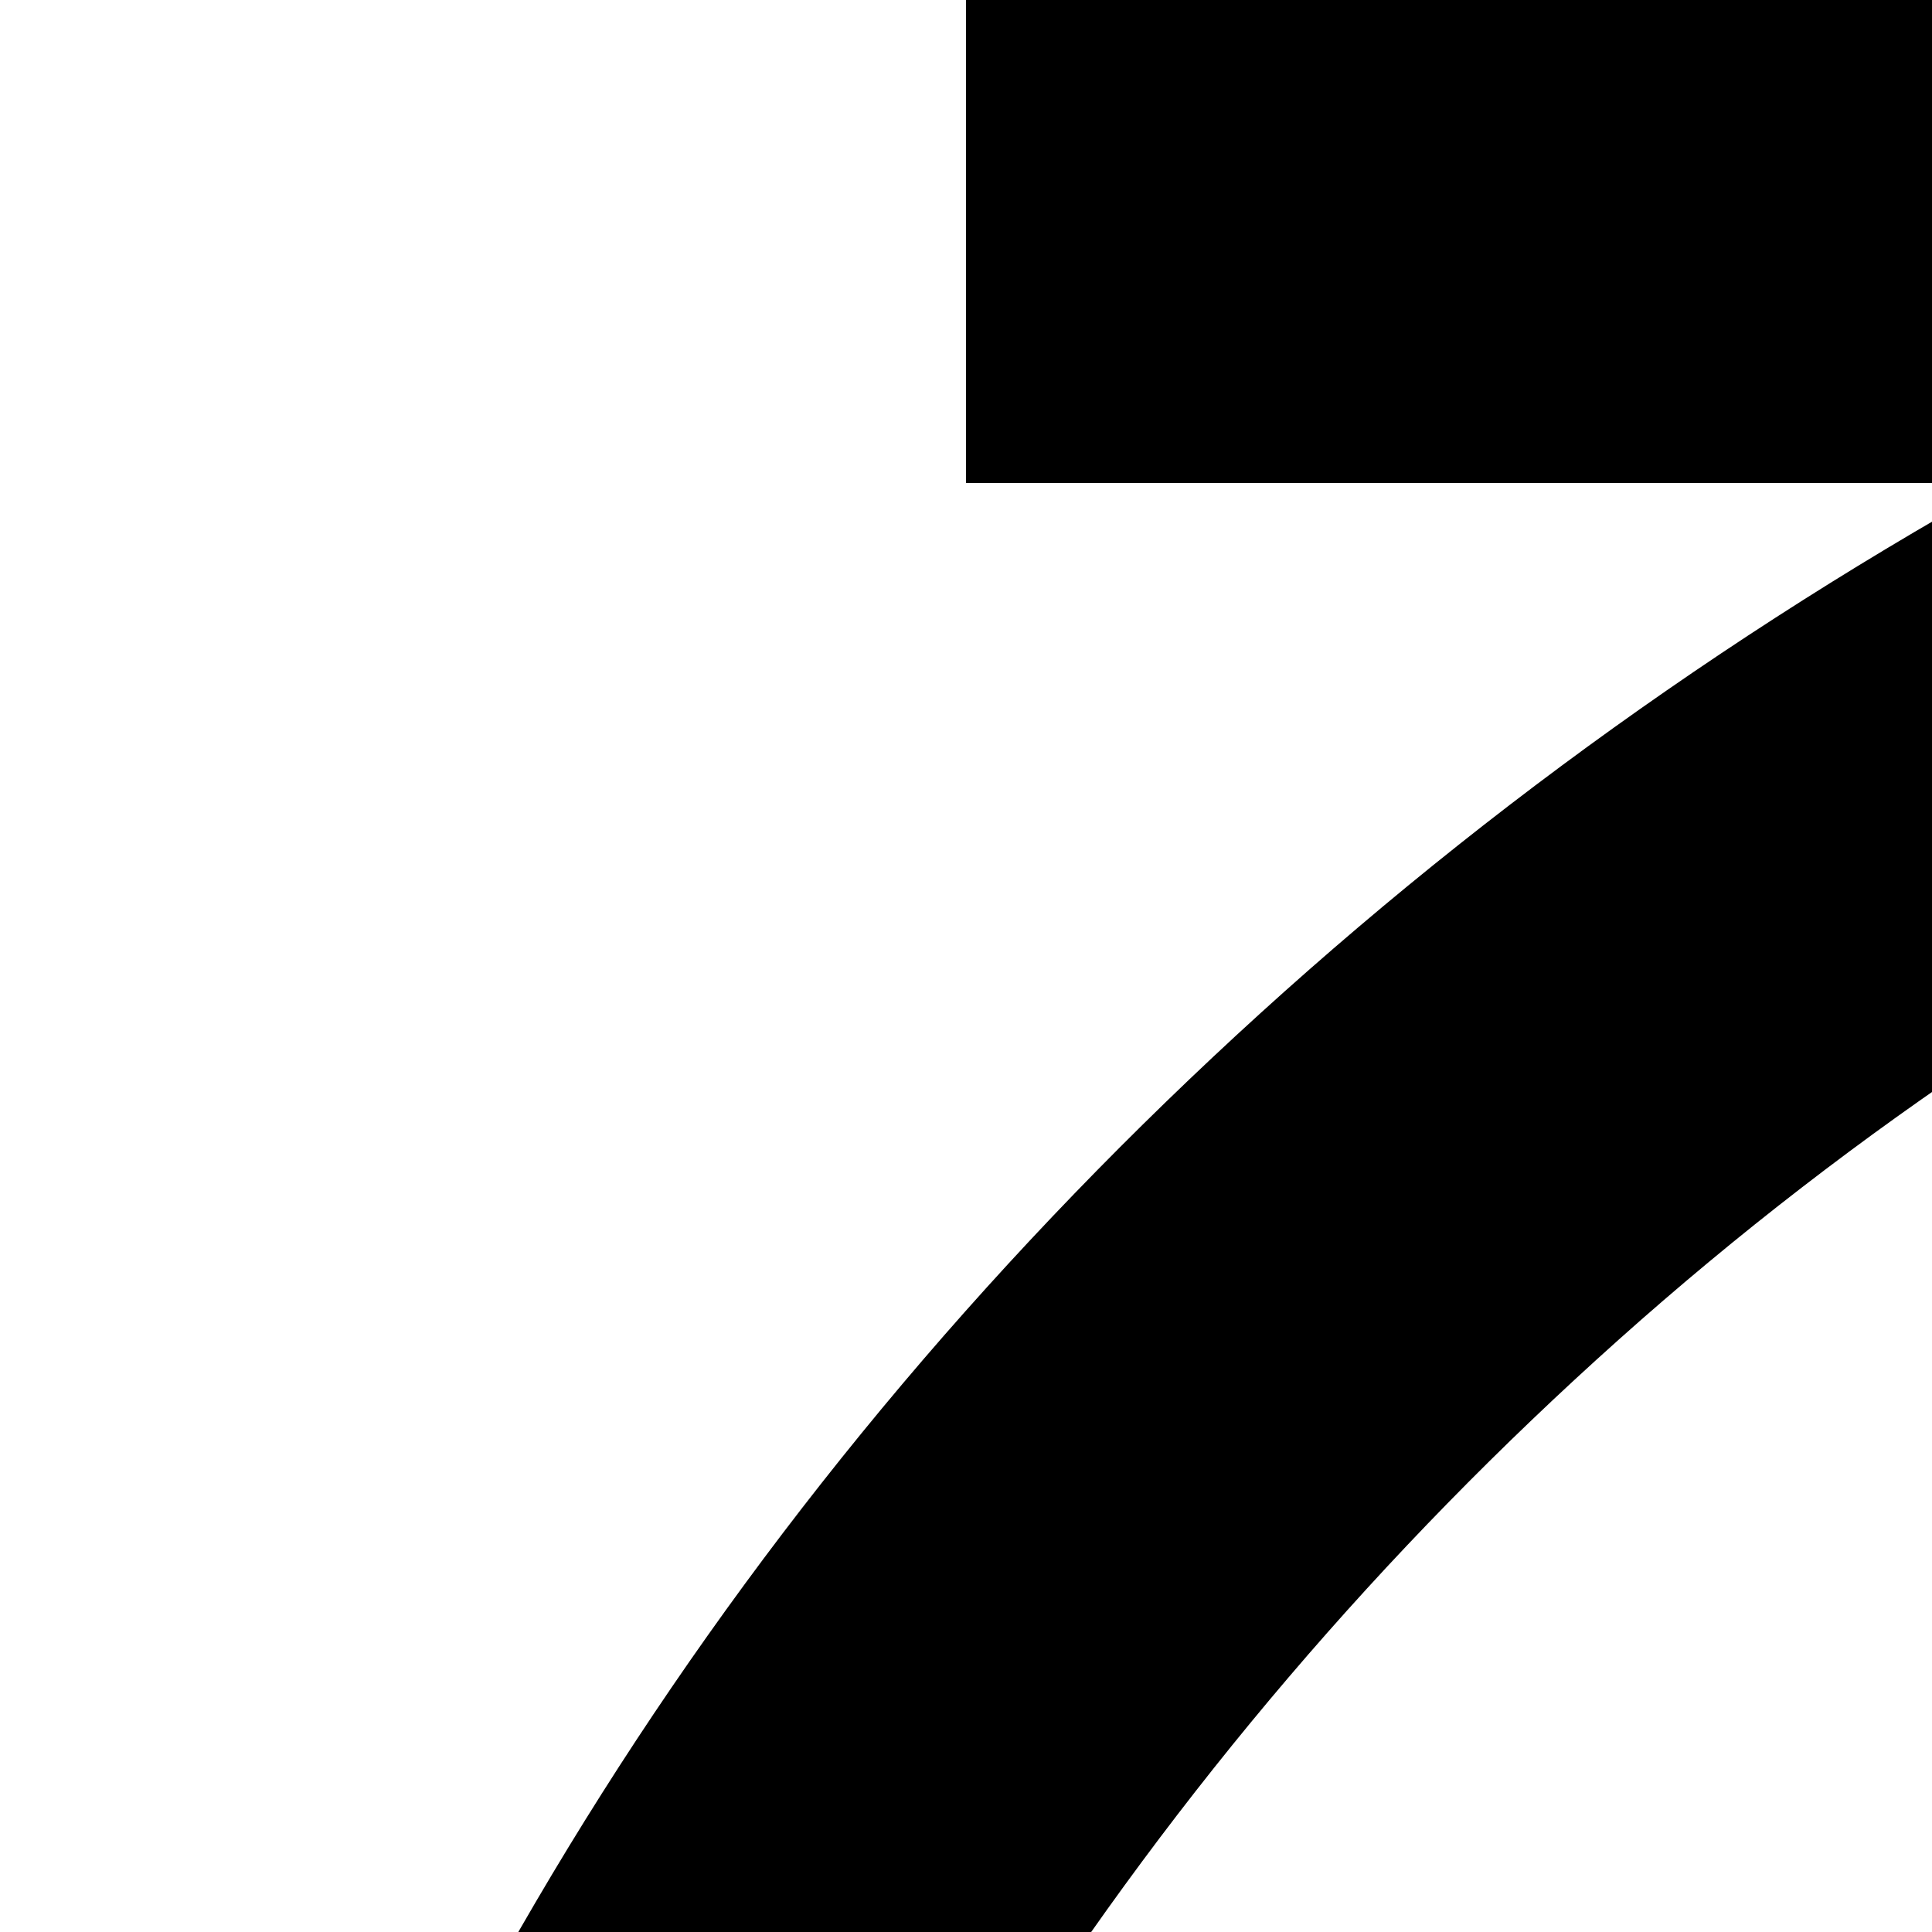 <svg xmlns="http://www.w3.org/2000/svg" version="1.1" viewBox="0 0 512 512" fill="currentColor"><path fill="currentColor" d="M1297 38q166 45 304 140t237 226t155 289t55 331q0 141-36 272t-103 245t-160 207t-208 160t-245 103t-272 37q-141 0-272-36t-245-103t-207-160t-160-208t-103-244t-37-273q0-140 37-272t105-248t167-212t221-164H256V0h512v512H640V215q-117 56-211 140T267 545T164 773t-36 251q0 123 32 237t90 214t141 182t181 140t214 91t238 32q123 0 237-32t214-90t182-141t140-181t91-214t32-238q0-150-48-289t-136-253t-207-197t-266-124z"/></svg>